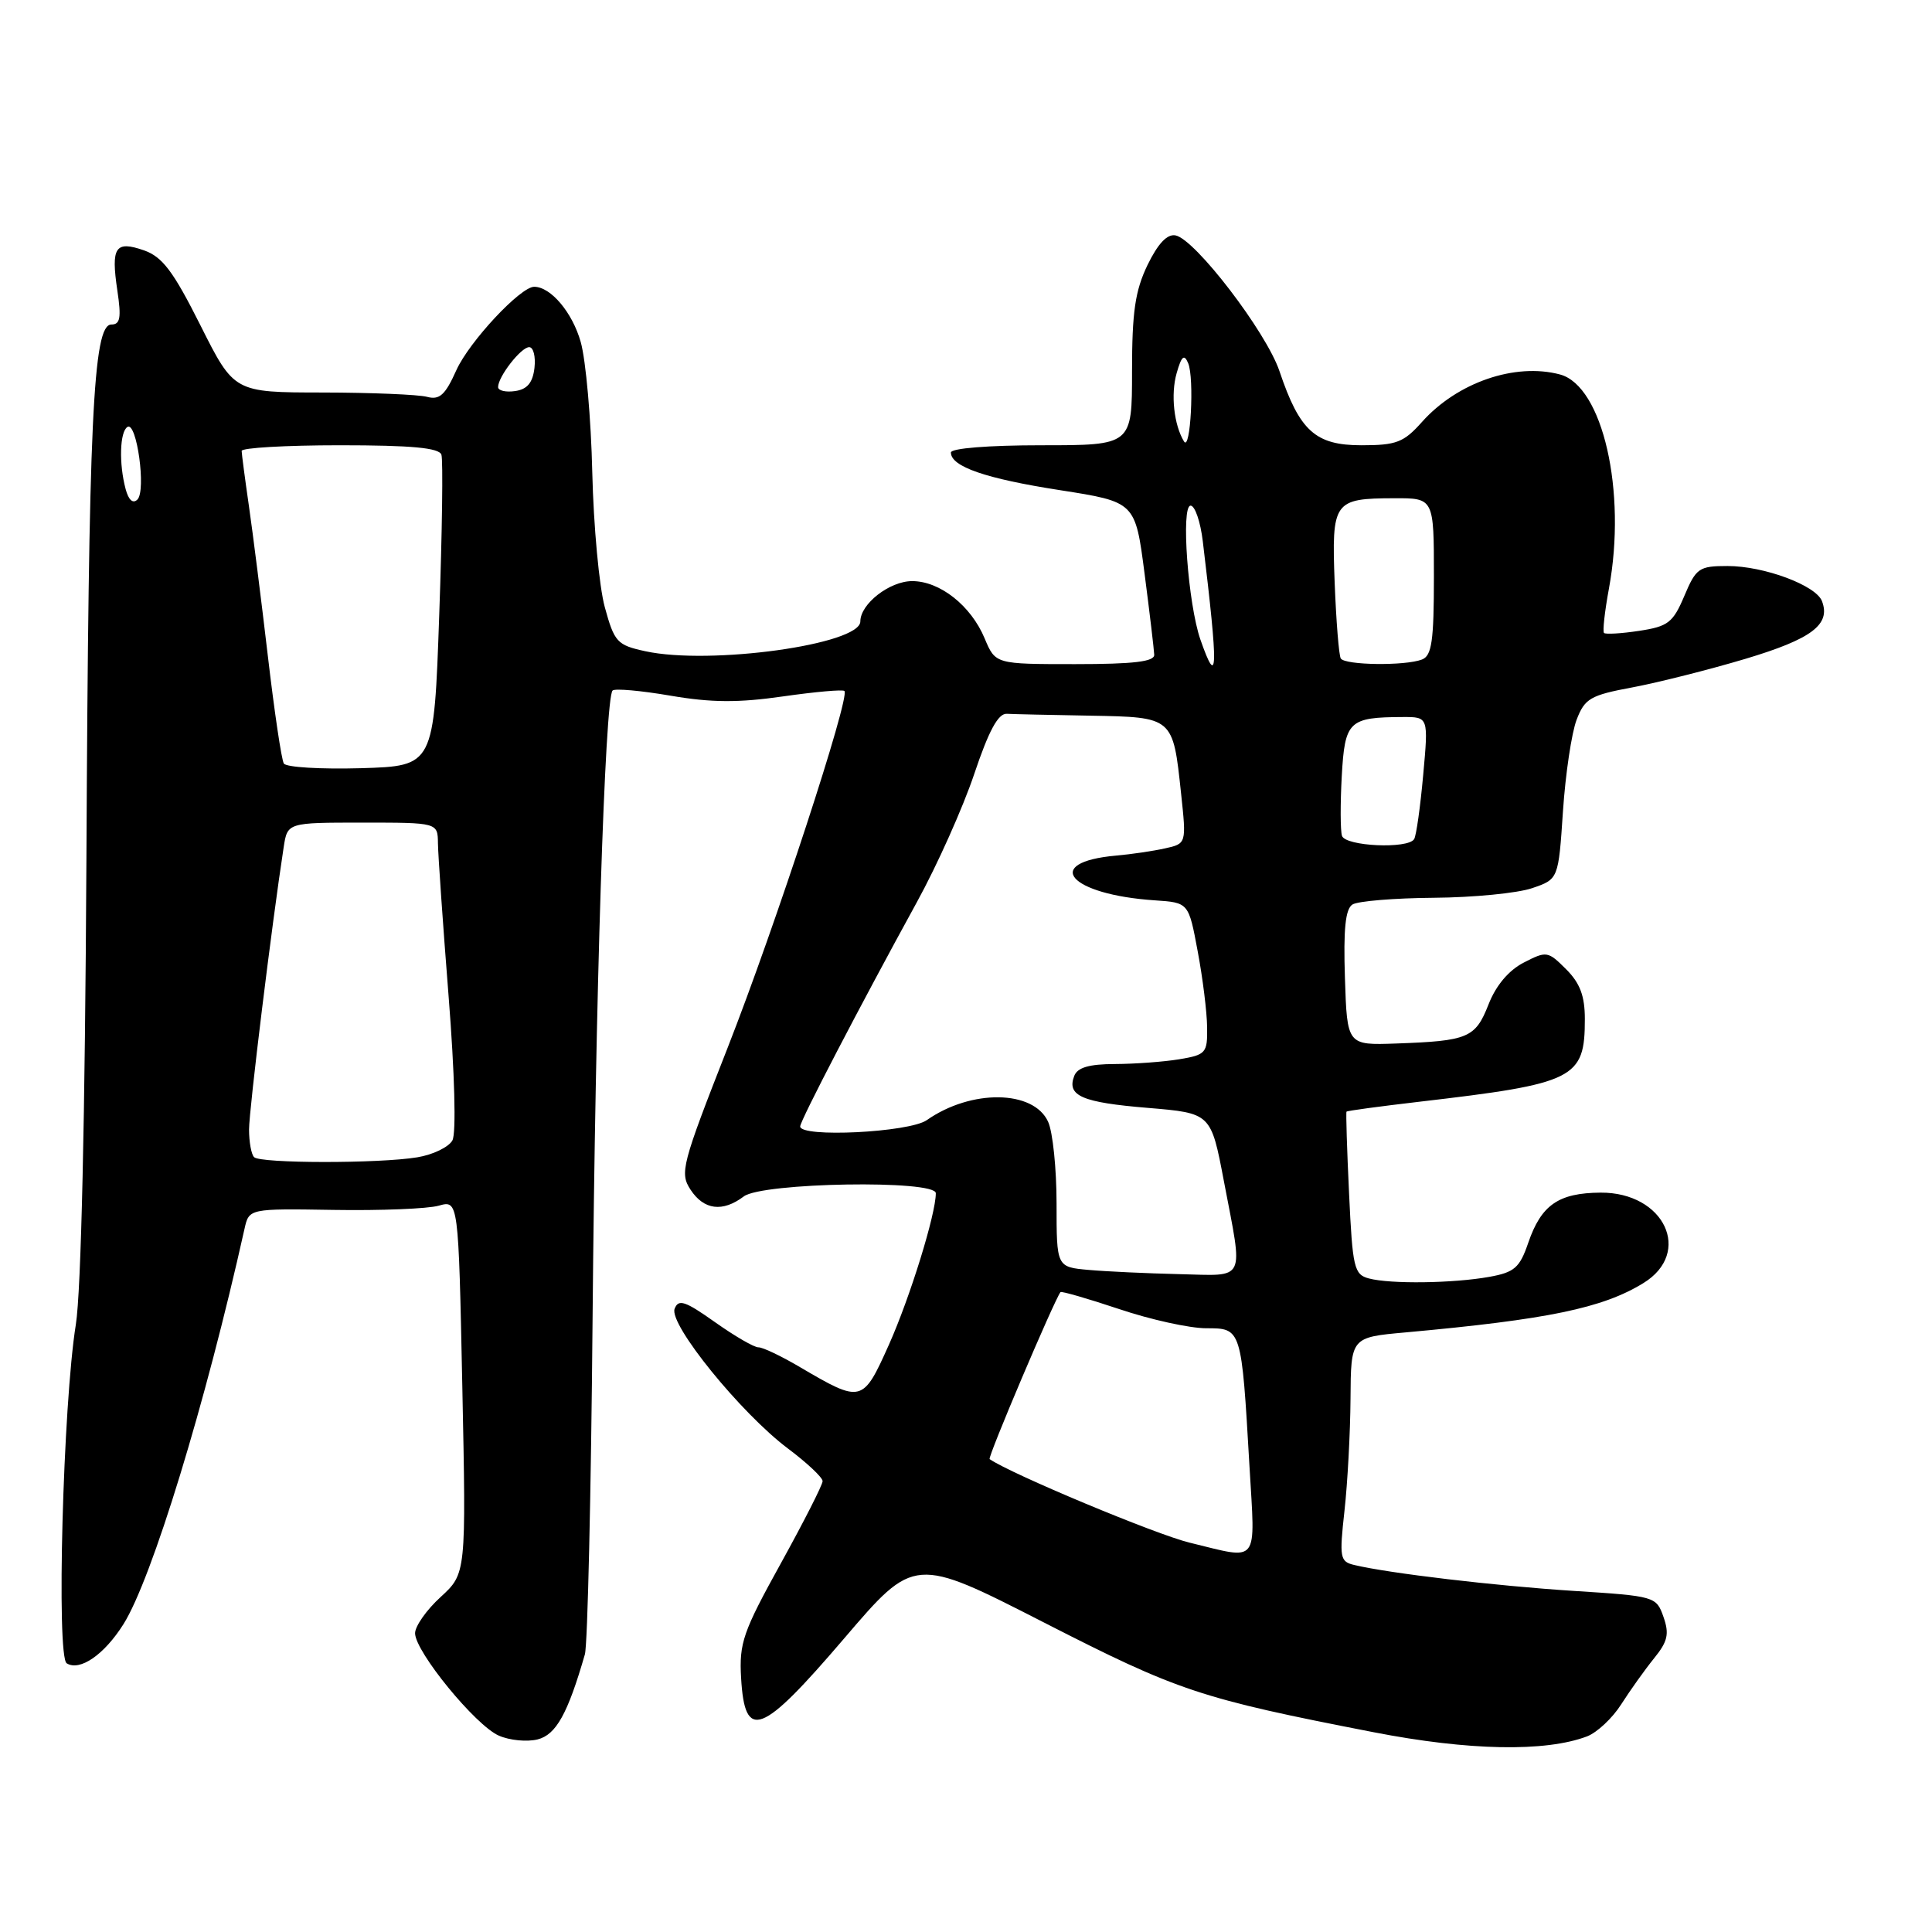 <?xml version="1.0" encoding="UTF-8" standalone="no"?>
<!DOCTYPE svg PUBLIC "-//W3C//DTD SVG 1.1//EN" "http://www.w3.org/Graphics/SVG/1.1/DTD/svg11.dtd" >
<svg xmlns="http://www.w3.org/2000/svg" xmlns:xlink="http://www.w3.org/1999/xlink" version="1.1" viewBox="0 0 256 256">
 <g >
 <path fill="currentColor"
d=" M 210.29 230.08 C 211.62 229.57 213.66 227.66 214.82 225.83 C 215.99 224.00 217.94 221.26 219.16 219.75 C 220.99 217.50 221.21 216.51 220.42 214.25 C 219.47 211.54 219.30 211.49 208.48 210.80 C 198.16 210.14 184.04 208.47 179.45 207.37 C 177.55 206.92 177.46 206.42 178.15 200.19 C 178.56 196.51 178.92 189.83 178.95 185.35 C 179.00 177.20 179.00 177.20 186.25 176.55 C 205.07 174.84 212.35 173.34 217.75 170.02 C 224.33 165.99 220.54 157.97 212.08 158.03 C 206.51 158.07 204.22 159.66 202.50 164.68 C 201.37 167.99 200.67 168.59 197.34 169.19 C 192.57 170.05 184.21 170.16 181.38 169.40 C 179.42 168.88 179.22 167.98 178.76 158.17 C 178.48 152.30 178.33 147.41 178.42 147.30 C 178.50 147.18 182.83 146.60 188.04 145.99 C 208.72 143.58 210.00 142.94 210.00 135.02 C 210.00 131.97 209.36 130.26 207.51 128.42 C 205.11 126.02 204.92 125.99 201.90 127.55 C 199.90 128.58 198.21 130.59 197.23 133.11 C 195.49 137.53 194.54 137.93 185.00 138.27 C 178.50 138.50 178.50 138.50 178.21 129.58 C 178.00 123.13 178.27 120.44 179.21 119.85 C 179.92 119.40 184.78 119.00 190.00 118.96 C 195.22 118.92 201.07 118.35 203.00 117.69 C 206.50 116.50 206.50 116.50 207.10 107.50 C 207.43 102.55 208.25 97.09 208.91 95.37 C 209.99 92.55 210.73 92.12 216.31 91.08 C 219.71 90.44 226.46 88.74 231.31 87.29 C 240.08 84.66 242.61 82.75 241.42 79.65 C 240.62 77.56 233.74 75.00 228.91 75.00 C 225.13 75.00 224.74 75.27 223.18 78.97 C 221.68 82.51 221.03 83.01 217.20 83.59 C 214.84 83.95 212.74 84.07 212.54 83.87 C 212.34 83.67 212.63 81.03 213.19 78.00 C 215.57 65.12 212.37 51.14 206.71 49.62 C 200.77 48.03 193.10 50.67 188.42 55.91 C 186.01 58.62 185.03 59.00 180.41 59.00 C 174.30 59.00 172.21 57.12 169.54 49.19 C 167.80 44.01 158.37 31.69 155.76 31.19 C 154.65 30.98 153.43 32.28 152.05 35.12 C 150.41 38.53 150.00 41.34 150.00 49.19 C 150.00 59.00 150.00 59.00 138.00 59.00 C 130.96 59.00 126.00 59.40 126.00 59.96 C 126.00 61.83 130.60 63.42 140.46 64.95 C 150.43 66.51 150.43 66.51 151.66 76.00 C 152.34 81.23 152.91 86.06 152.94 86.75 C 152.99 87.67 150.25 88.00 142.45 88.00 C 131.90 88.00 131.90 88.00 130.47 84.59 C 128.66 80.25 124.54 77.00 120.87 77.00 C 117.88 77.00 114.00 80.02 114.00 82.34 C 114.00 85.40 94.08 88.16 85.50 86.29 C 81.77 85.48 81.41 85.09 80.14 80.46 C 79.39 77.73 78.65 69.70 78.48 62.61 C 78.32 55.52 77.63 47.74 76.95 45.32 C 75.85 41.41 72.98 38.00 70.78 38.00 C 68.96 38.00 62.19 45.26 60.48 49.03 C 58.99 52.36 58.24 53.03 56.57 52.58 C 55.43 52.28 49.22 52.02 42.76 52.01 C 31.02 52.00 31.02 52.00 26.56 43.11 C 22.95 35.92 21.52 34.03 19.07 33.17 C 15.27 31.85 14.69 32.73 15.55 38.50 C 16.09 42.10 15.93 43.00 14.76 43.00 C 12.32 43.00 11.74 55.51 11.45 114.00 C 11.27 148.17 10.75 171.11 10.05 175.50 C 8.35 186.04 7.45 219.54 8.84 220.40 C 10.59 221.48 13.81 219.26 16.36 215.21 C 20.13 209.21 27.23 186.01 32.40 162.82 C 33.00 160.14 33.00 160.14 44.25 160.32 C 50.44 160.42 56.68 160.17 58.13 159.76 C 60.75 159.02 60.75 159.02 61.26 183.76 C 61.77 208.50 61.77 208.50 58.39 211.61 C 56.52 213.31 55.00 215.48 55.00 216.41 C 55.00 218.84 63.01 228.64 66.10 229.98 C 67.52 230.61 69.84 230.83 71.24 230.48 C 73.68 229.86 75.23 227.09 77.50 219.21 C 77.86 217.96 78.32 197.93 78.52 174.71 C 78.88 132.46 80.15 92.52 81.17 91.50 C 81.47 91.20 84.92 91.51 88.84 92.18 C 94.27 93.11 97.83 93.13 103.74 92.28 C 108.01 91.67 111.68 91.34 111.89 91.56 C 112.68 92.34 102.75 122.68 96.44 138.77 C 90.32 154.36 90.05 155.42 91.50 157.64 C 93.27 160.34 95.75 160.65 98.56 158.53 C 100.99 156.69 124.00 156.31 124.00 158.11 C 124.00 160.89 120.59 171.89 117.80 178.15 C 114.32 185.92 114.18 185.95 106.00 181.15 C 103.53 179.69 101.05 178.51 100.50 178.53 C 99.95 178.55 97.36 177.05 94.75 175.20 C 90.77 172.38 89.90 172.09 89.39 173.42 C 88.61 175.47 98.17 187.26 104.41 191.94 C 106.93 193.83 109.00 195.77 109.00 196.26 C 109.00 196.75 106.50 201.66 103.45 207.18 C 98.45 216.22 97.93 217.70 98.20 222.35 C 98.69 230.79 100.86 229.96 111.83 217.13 C 121.16 206.21 121.16 206.21 138.33 214.99 C 156.17 224.11 158.99 225.05 182.02 229.53 C 194.60 231.98 204.78 232.17 210.29 230.08 Z  M 157.63 204.41 C 153.20 203.34 133.95 195.30 131.13 193.34 C 130.83 193.14 139.66 172.35 140.52 171.21 C 140.64 171.06 144.14 172.07 148.30 173.46 C 152.45 174.86 157.64 176.00 159.82 176.00 C 164.52 176.00 164.50 175.95 165.56 194.25 C 166.33 207.51 166.98 206.68 157.63 204.41 Z  M 144.25 168.27 C 140.00 167.89 140.00 167.89 140.00 159.49 C 140.00 154.87 139.50 149.99 138.88 148.64 C 136.96 144.41 128.69 144.30 122.81 148.42 C 120.48 150.06 105.97 150.77 106.03 149.25 C 106.07 148.42 113.91 133.36 121.48 119.56 C 124.18 114.65 127.60 107.00 129.09 102.56 C 131.01 96.84 132.26 94.52 133.40 94.58 C 134.28 94.63 139.26 94.74 144.46 94.83 C 155.48 95.03 155.42 94.98 156.50 105.15 C 157.21 111.79 157.21 111.79 154.35 112.42 C 152.78 112.77 149.87 113.20 147.89 113.37 C 137.98 114.26 141.67 118.54 153.02 119.30 C 157.50 119.60 157.50 119.60 158.70 126.05 C 159.37 129.60 159.93 134.13 159.95 136.12 C 160.00 139.54 159.79 139.77 156.25 140.36 C 154.19 140.70 150.35 140.98 147.72 140.99 C 144.31 141.00 142.76 141.45 142.34 142.57 C 141.33 145.20 143.35 146.08 152.09 146.80 C 160.46 147.50 160.46 147.50 162.17 156.50 C 164.75 170.06 165.24 169.03 156.25 168.83 C 151.99 168.73 146.59 168.48 144.25 168.27 Z  M 33.67 153.33 C 33.30 152.97 33.00 151.31 33.00 149.66 C 33.00 147.09 36.03 122.36 37.59 112.25 C 38.09 109.00 38.09 109.00 48.05 109.00 C 58.00 109.00 58.00 109.00 58.03 111.75 C 58.05 113.26 58.68 122.37 59.44 131.98 C 60.25 142.22 60.46 150.14 59.95 151.10 C 59.47 151.99 57.37 153.01 55.29 153.35 C 50.23 154.19 34.51 154.17 33.67 153.33 Z  M 177.82 110.75 C 177.60 110.06 177.59 106.51 177.79 102.85 C 178.20 95.53 178.71 95.04 185.89 95.01 C 189.28 95.00 189.28 95.00 188.58 102.69 C 188.20 106.92 187.66 110.75 187.38 111.19 C 186.56 112.52 178.26 112.14 177.82 110.75 Z  M 37.61 101.17 C 37.30 100.68 36.35 94.26 35.49 86.91 C 34.63 79.57 33.50 70.62 32.98 67.03 C 32.46 63.44 32.03 60.16 32.02 59.75 C 32.01 59.34 37.86 59.00 45.03 59.00 C 54.56 59.00 58.18 59.34 58.49 60.25 C 58.72 60.94 58.59 70.50 58.20 81.50 C 57.50 101.50 57.50 101.50 47.83 101.79 C 42.51 101.94 37.91 101.67 37.61 101.17 Z  M 159.06 84.75 C 157.42 80.03 156.46 67.00 157.76 67.00 C 158.34 67.00 159.07 69.14 159.38 71.75 C 161.45 88.89 161.39 91.41 159.06 84.75 Z  M 177.66 87.25 C 177.41 86.84 177.05 82.32 176.85 77.21 C 176.44 66.42 176.71 66.04 184.75 66.02 C 190.00 66.00 190.00 66.00 190.00 76.39 C 190.00 84.95 189.72 86.89 188.42 87.39 C 186.18 88.25 178.21 88.15 177.66 87.25 Z  M 16.65 64.82 C 15.74 61.43 15.87 57.20 16.89 56.57 C 18.12 55.81 19.39 65.01 18.21 66.19 C 17.62 66.78 17.04 66.27 16.65 64.82 Z  M 156.89 58.50 C 155.55 56.31 155.11 52.25 155.91 49.45 C 156.56 47.17 156.91 46.87 157.44 48.13 C 158.27 50.11 157.75 59.91 156.89 58.50 Z  M 66.00 51.29 C 66.00 49.90 69.04 46.00 70.12 46.00 C 70.68 46.00 70.99 47.24 70.82 48.75 C 70.59 50.72 69.86 51.59 68.25 51.82 C 67.01 52.00 66.00 51.76 66.00 51.29 Z "/>
</g>
</svg>